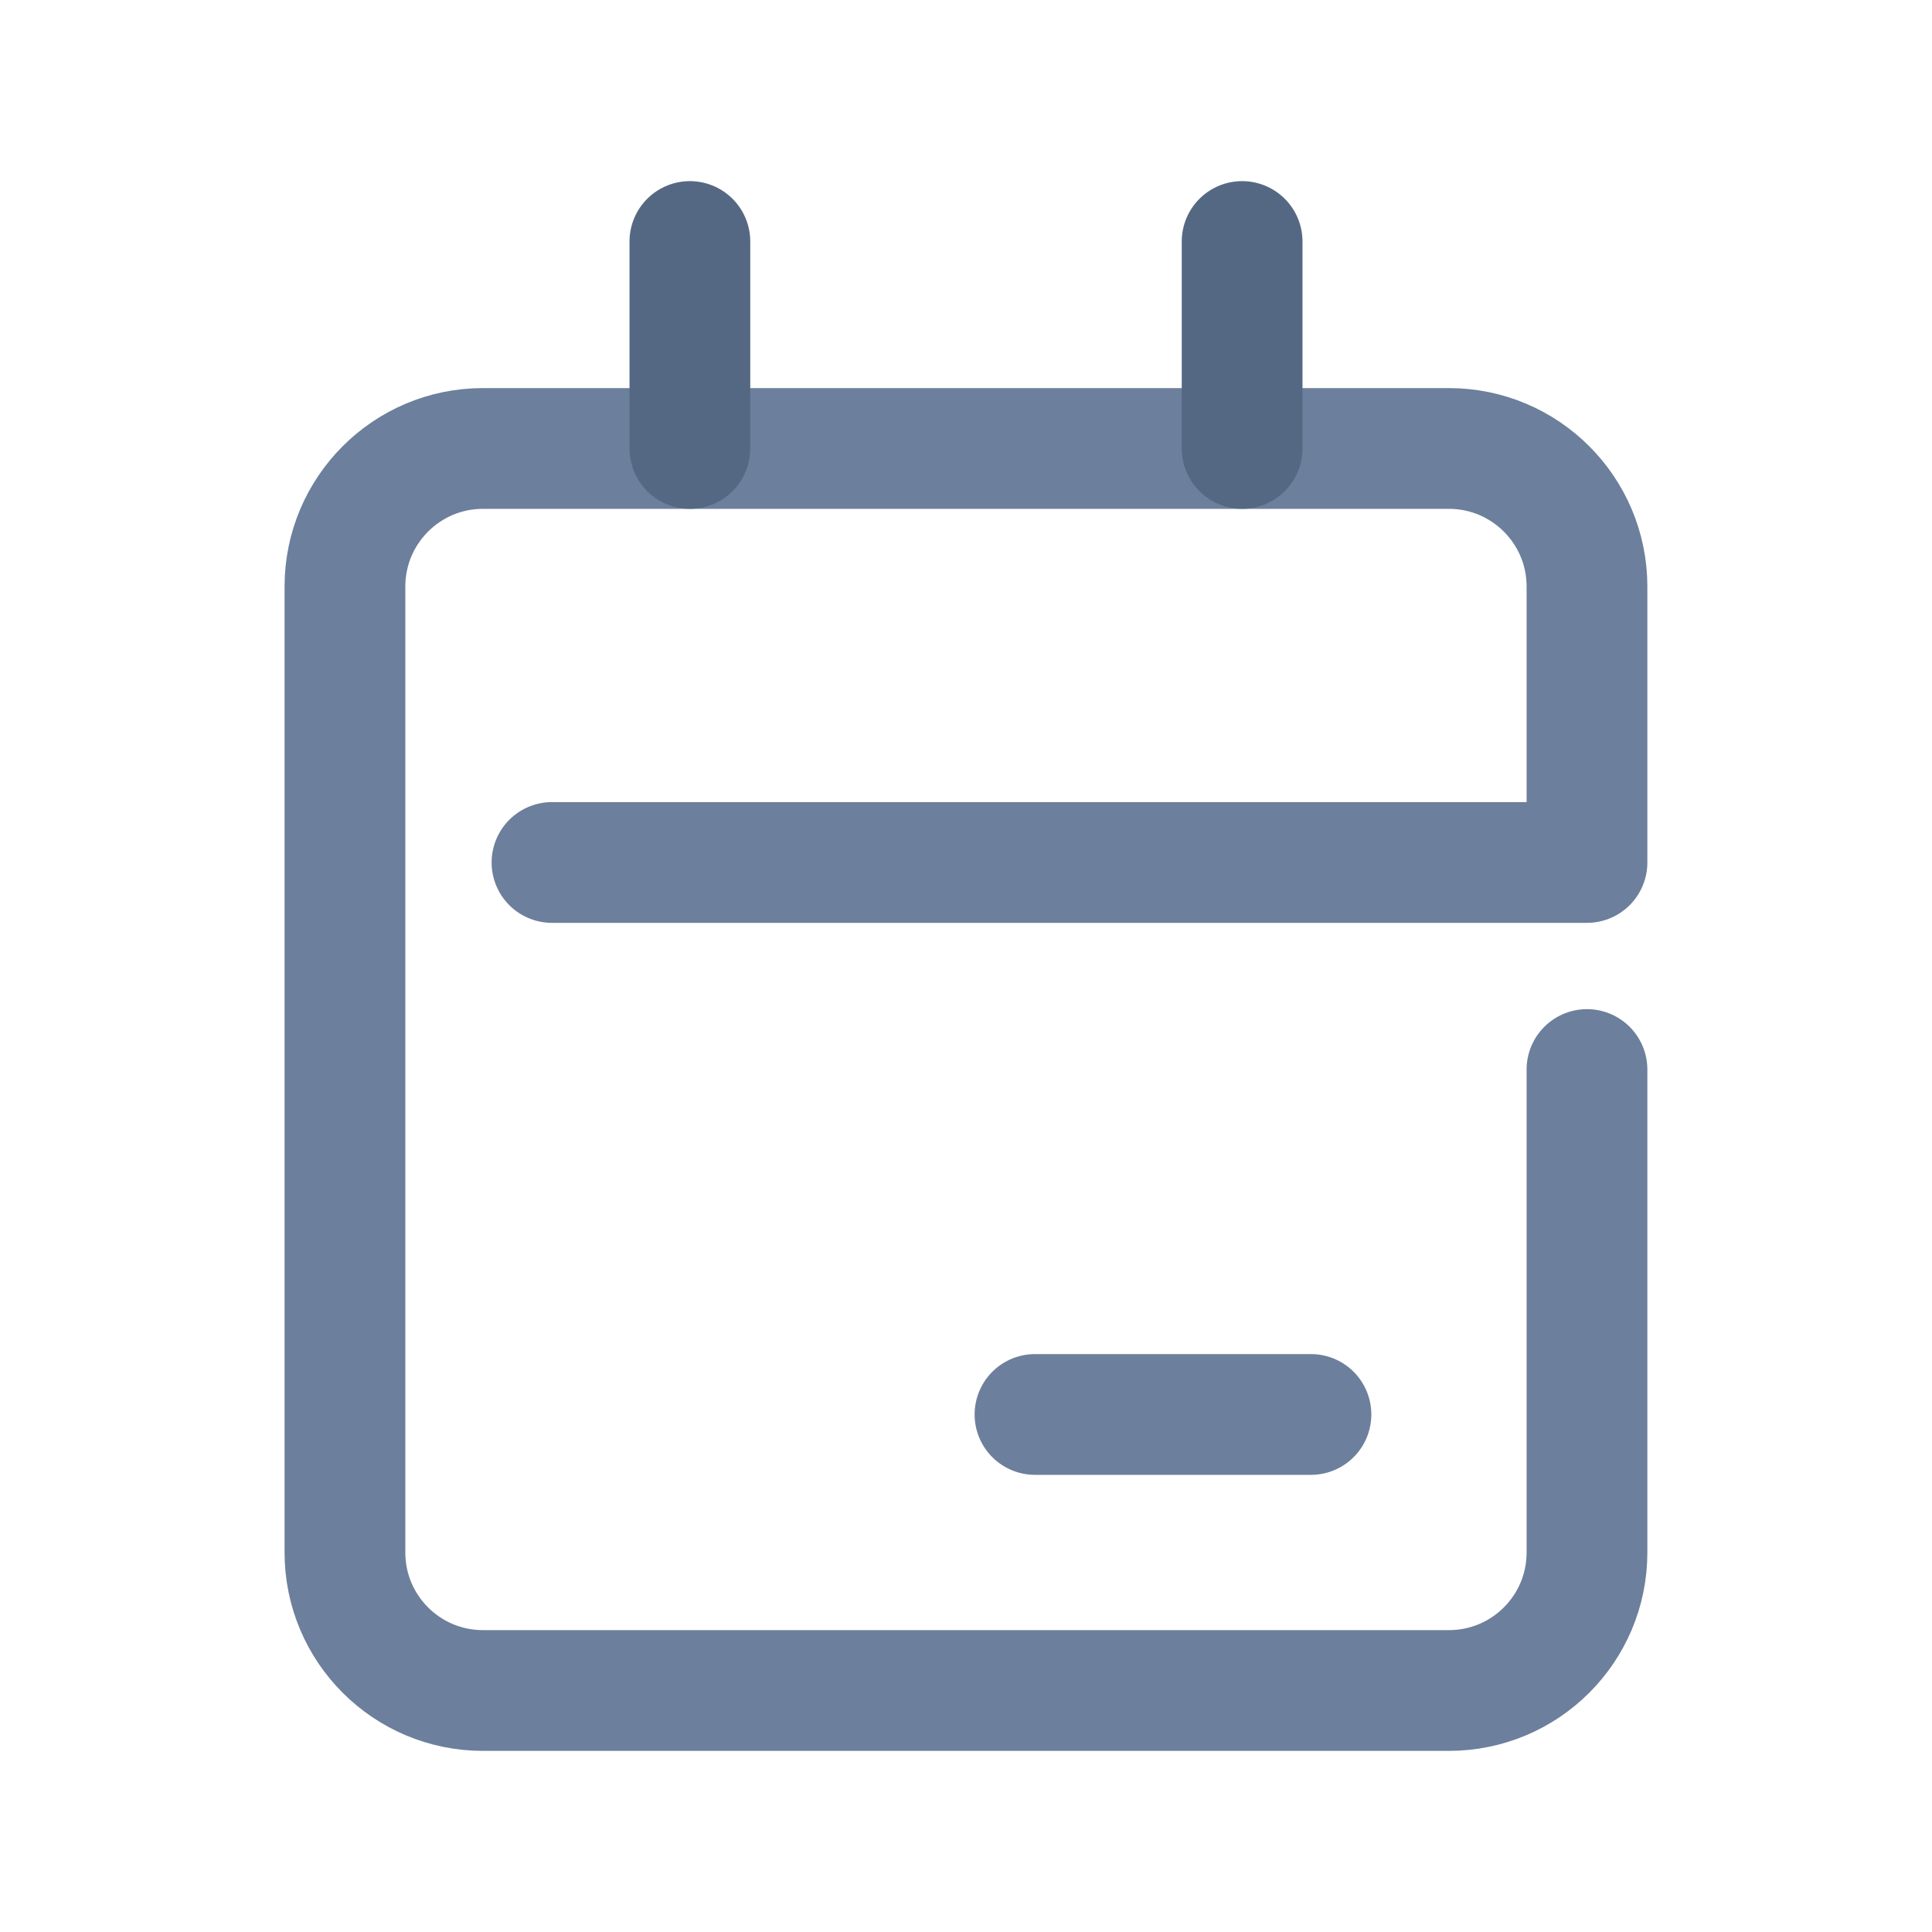 <svg width="24" height="24" viewBox="0 0 24 24" fill="none" xmlns="http://www.w3.org/2000/svg">
<path d="M6.857 10.714H19.714V7.286C19.714 6.339 18.946 5.571 17.999 5.571H5.999C5.053 5.571 4.285 6.339 4.285 7.286V19.286C4.285 20.233 5.053 21 5.999 21H17.999C18.946 21 19.714 20.233 19.714 19.286V13.286M16.285 17.571H12.857" stroke="#6C7F9C" stroke-width="1.5" stroke-linecap="round" stroke-linejoin="round"/>
<path d="M15.43 3V5.571" stroke="#556883" stroke-width="1.5" stroke-linecap="round" stroke-linejoin="round"/>
<path d="M8.57 3V5.571" stroke="#556883" stroke-width="1.5" stroke-linecap="round" stroke-linejoin="round"/>
</svg>
